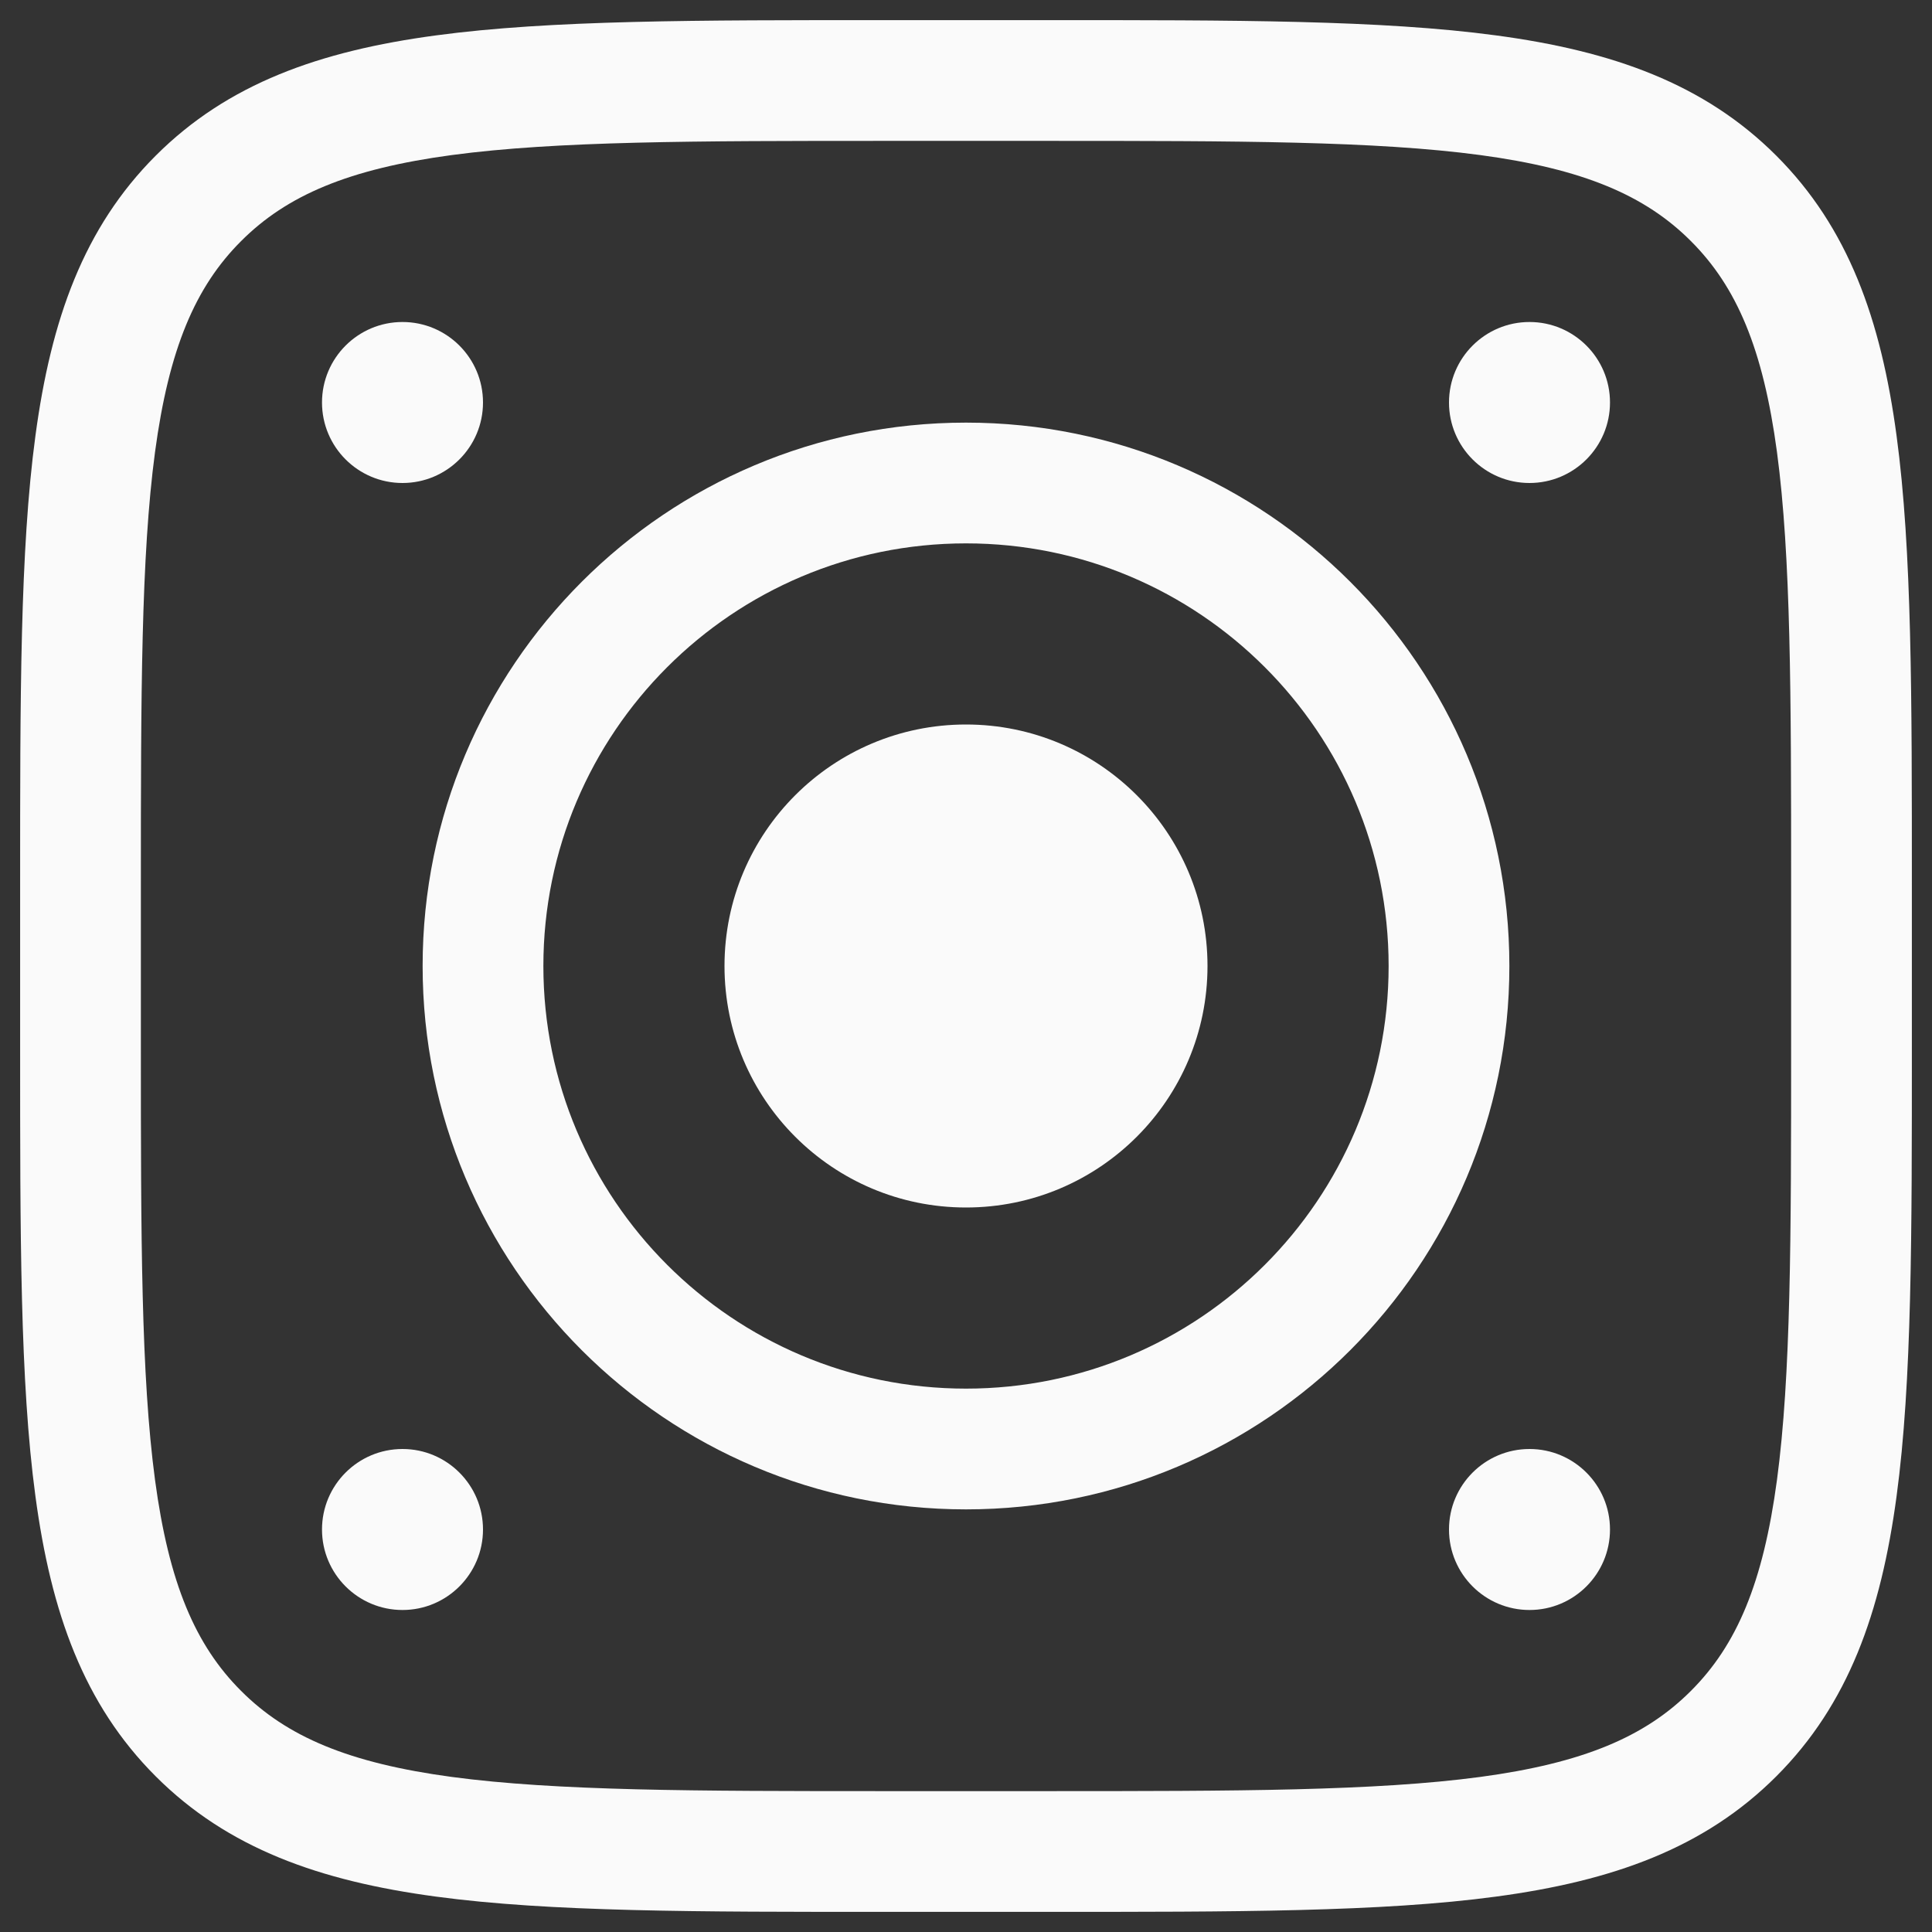 <svg width="24" height="24" viewBox="0 0 24 24" fill="none" xmlns="http://www.w3.org/2000/svg">
<rect x="0" y="0" width="24" height="24" fill="#333333" stroke="none"/>
<g clip-path="url(#clip0_20_6353)">
<path d="M9 12C9 13.657 10.343 15 12 15C13.657 15 15 13.657 15 12C15 10.343 13.657 9 12 9C10.343 9 9 10.343 9 12Z" fill="#FAFAFA"/>
<path d="M18 5C18 4.448 18.448 4 19 4C19.552 4 20 4.448 20 5C20 5.552 19.552 6 19 6C18.448 6 18 5.552 18 5Z" fill="#FAFAFA"/>
<path d="M18 19C18 18.448 18.448 18 19 18C19.552 18 20 18.448 20 19C20 19.552 19.552 20 19 20C18.448 20 18 19.552 18 19Z" fill="#FAFAFA"/>
<path d="M4 5C4 4.448 4.448 4 5 4C5.552 4 6 4.448 6 5C6 5.552 5.552 6 5 6C4.448 6 4 5.552 4 5Z" fill="#FAFAFA"/>
<path d="M4 19C4 18.448 4.448 18 5 18C5.552 18 6 18.448 6 19C6 19.552 5.552 20 5 20C4.448 20 4 19.552 4 19Z" fill="#FAFAFA"/>
<path d="M11 1.75H13V0.25H11V1.75ZM22.25 11V13H23.75V11H22.25ZM13 22.25H11V23.75H13V22.25ZM1.75 13V11H0.25V13H1.75ZM11 22.25C8.622 22.25 6.914 22.248 5.614 22.074C4.335 21.902 3.564 21.575 2.995 21.005L1.934 22.066C2.829 22.961 3.969 23.366 5.414 23.56C6.837 23.752 8.664 23.75 11 23.75V22.25ZM0.25 13C0.25 15.336 0.248 17.163 0.44 18.586C0.634 20.031 1.039 21.171 1.934 22.066L2.995 21.005C2.425 20.436 2.098 19.665 1.926 18.386C1.752 17.086 1.75 15.378 1.75 13H0.25ZM22.25 13C22.25 15.378 22.248 17.086 22.074 18.386C21.902 19.665 21.575 20.436 21.005 21.005L22.066 22.066C22.961 21.171 23.366 20.031 23.56 18.586C23.752 17.163 23.75 15.336 23.75 13H22.25ZM13 23.75C15.336 23.75 17.163 23.752 18.586 23.56C20.031 23.366 21.171 22.961 22.066 22.066L21.005 21.005C20.436 21.575 19.665 21.902 18.386 22.074C17.086 22.248 15.378 22.25 13 22.25V23.75ZM13 1.75C15.378 1.75 17.086 1.752 18.386 1.926C19.665 2.098 20.436 2.425 21.005 2.995L22.066 1.934C21.171 1.039 20.031 0.634 18.586 0.44C17.163 0.248 15.336 0.25 13 0.25V1.75ZM23.75 11C23.75 8.664 23.752 6.837 23.56 5.414C23.366 3.969 22.961 2.829 22.066 1.934L21.005 2.995C21.575 3.564 21.902 4.335 22.074 5.614C22.248 6.914 22.25 8.622 22.25 11H23.75ZM11 0.25C8.664 0.25 6.837 0.248 5.414 0.44C3.969 0.634 2.829 1.039 1.934 1.934L2.995 2.995C3.564 2.425 4.335 2.098 5.614 1.926C6.914 1.752 8.622 1.75 11 1.75V0.25ZM1.75 11C1.75 8.622 1.752 6.914 1.926 5.614C2.098 4.335 2.425 3.564 2.995 2.995L1.934 1.934C1.039 2.829 0.634 3.969 0.44 5.414C0.248 6.837 0.25 8.664 0.25 11H1.75ZM5.25 12C5.25 15.728 8.272 18.75 12 18.75V17.25C9.101 17.25 6.75 14.899 6.75 12H5.25ZM12 18.75C15.728 18.75 18.75 15.728 18.75 12H17.25C17.25 14.899 14.899 17.25 12 17.25V18.75ZM18.75 12C18.75 8.272 15.728 5.25 12 5.25V6.75C14.899 6.75 17.25 9.101 17.25 12H18.75ZM12 5.25C8.272 5.25 5.25 8.272 5.25 12H6.75C6.75 9.101 9.101 6.75 12 6.75V5.25Z" fill="#FAFAFA"/>
</g>
<defs>
<clipPath id="clip0_20_6353">
<rect width="24" height="24" fill="white"/>
</clipPath>
</defs>
</svg>
